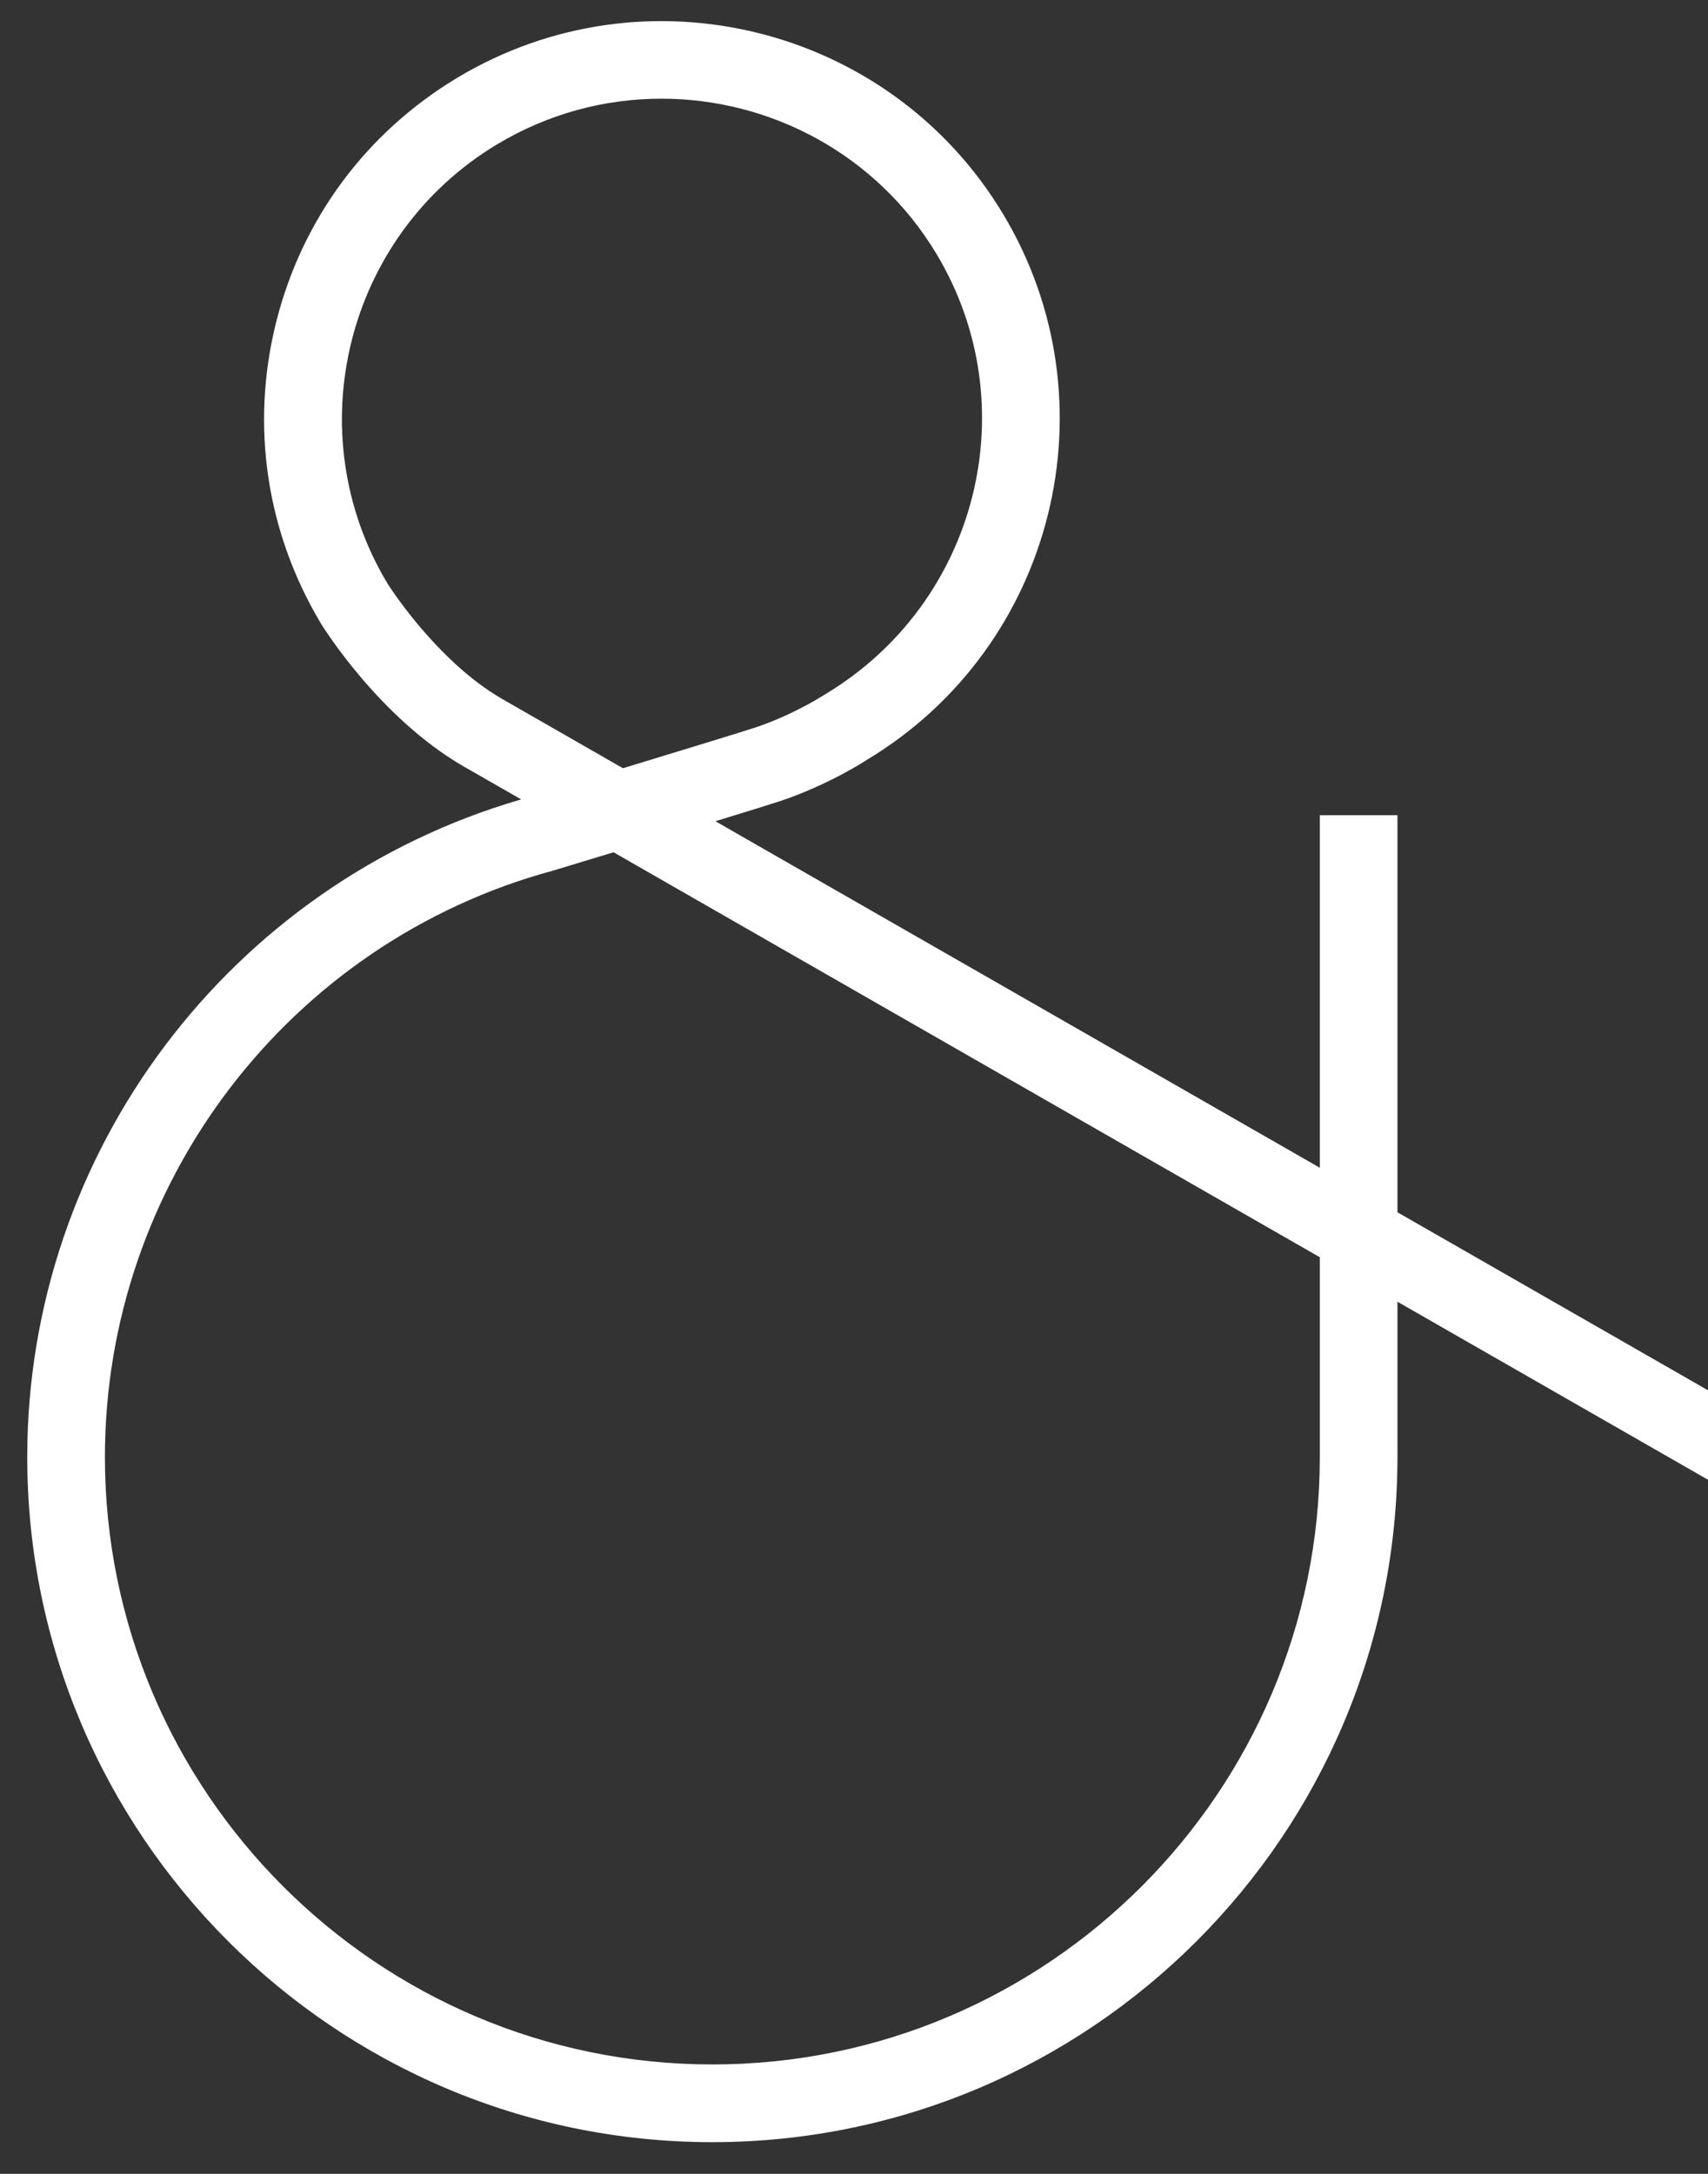 <?xml version="1.0" encoding="UTF-8"?>
<svg width="44px" height="56px" viewBox="0 0 44 56" version="1.1" xmlns="http://www.w3.org/2000/svg" xmlns:xlink="http://www.w3.org/1999/xlink">
    <rect x="0" y="0" width="44" height="56" fill="#333333" stroke="none"/>
    <!-- Generator: Sketch 48.2 (47327) - http://www.bohemiancoding.com/sketch -->
    <title>Elements/Icon/Discover/White/64px</title>
    <desc>Created with Sketch.</desc>
    <defs></defs>
    <g id="Iconography" stroke="none" stroke-width="1" fill="none" fill-rule="evenodd" transform="translate(-312, -4348)">
        <g id="block" transform="translate(120, 233)">
            <g id="Group">
                <g id="64px-white" transform="translate(0, 3934)">
                    <g id="icons" transform="translate(84, 80)">
                        <g id="Elements/Icon/Discover/White/64px" transform="translate(96, 96)">
                            <g>
                                <rect id="Rectangle-path" transform="translate(32, 32) rotate(90) translate(-32, -32) " x="-7.10542736e-15" y="0" width="64" height="64"></rect>
                                <path d="M56,40.815 L48,36.229 L48,26 L46,26 L46,35.082 L30.429,26.155 C31.246,25.905 31.909,25.7 32.094,25.638 C33.362,25.215 34.331,24.575 34.333,24.573 C39.176,21.662 40.749,15.354 37.839,10.511 C34.929,5.668 28.621,4.095 23.777,7.005 C21.431,8.415 19.774,10.653 19.111,13.31 C18.449,15.966 18.861,18.721 20.277,21.078 C20.338,21.176 21.783,23.492 23.933,24.737 L25.426,25.593 C17.921,27.771 12.702,34.687 12.702,42.534 C12.702,52.265 20.62,60.183 30.351,60.183 C40.083,60.181 48,52.264 48,42.532 L48,38.533 L56,43.119 L56,40.815 Z M21.985,20.036 C19.642,16.138 20.908,11.061 24.806,8.718 C26.133,7.921 27.595,7.542 29.04,7.542 C31.842,7.542 34.578,8.968 36.124,11.54 C38.466,15.439 37.2,20.516 33.264,22.881 C33.256,22.886 32.465,23.405 31.46,23.74 C31.183,23.833 29.612,24.313 28.048,24.79 L24.93,23.002 C23.229,22.017 21.99,20.044 21.985,20.036 Z M46,42.532 C46,51.161 38.98,58.181 30.352,58.181 C21.723,58.181 14.703,51.161 14.703,42.532 C14.703,35.481 19.451,29.269 26.248,27.427 C26.248,27.427 26.981,27.205 27.806,26.955 L46,37.387 L46,42.532 Z" id="Shape" fill="#FFFFFF" fill-rule="nonzero"></path>
                            </g>
                        </g>
                    </g>
                </g>
            </g>
        </g>
    </g>
</svg>